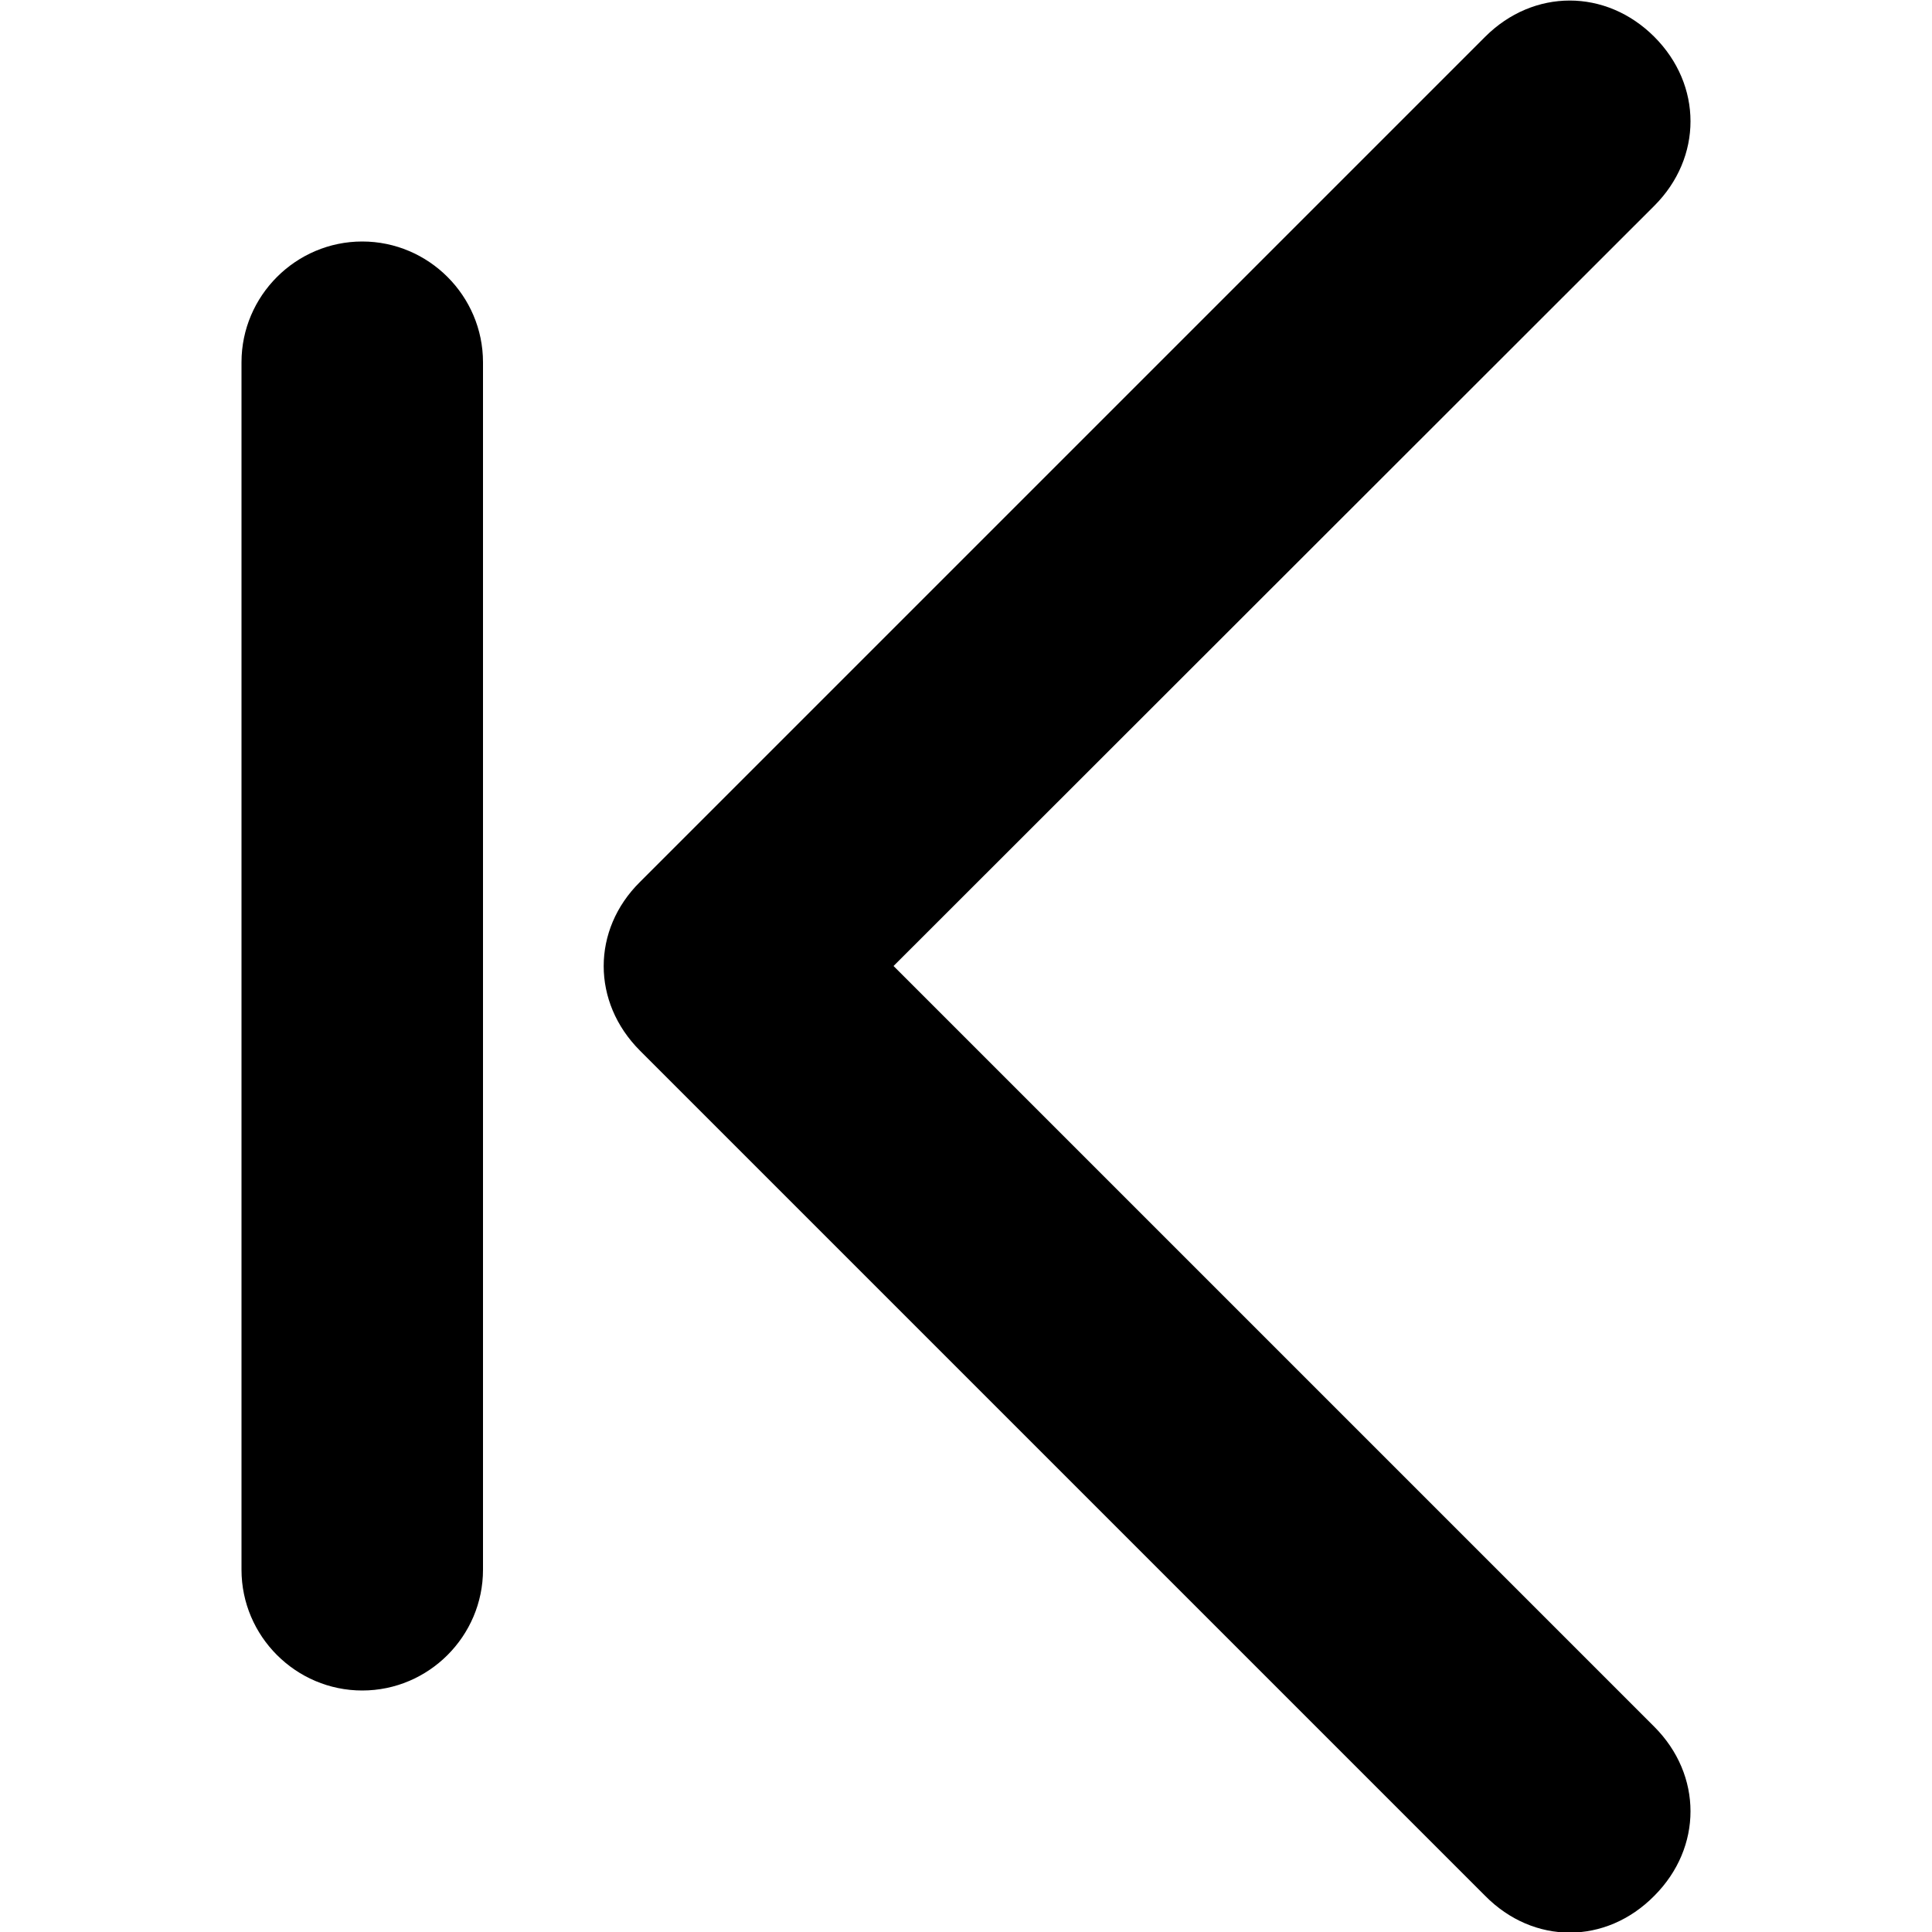 <svg viewBox='0 0 32 32' xmlns='http://www.w3.org/2000/svg'>
<!--
  Puxl icons 1.0 - https://puxl.io/puxl-icons
  Created by @MrKanuel. Brought by The Puxl Clan, with love from Basque Country.
  Puxl icons is licensed under the MIT License (MIT) - Copyright © 2018 Puxl
  https://github.com/puxl/puxl-icons/blob/master/LICENSE
-->

  <g id='arrow-start' aria-labelledby='t-arrow-start d-arrow-start'>
    <title id='t-arrow-start'>Arrow to start</title>
    <desc id='d-arrow-start'>Simple caret arrow pointing leftwards to a vertical line</desc>
    <path d='M27.4,28.6c0.8,0.801,0.8,2,0,2.801c-0.801,0.812-2,0.812-2.801,0l-14-14c-0.8-0.801-0.8-2,0-2.792l14-14 c0.801-0.8,2-0.8,2.801,0c0.8,0.8,0.8,2,0,2.8L14.8,16L27.4,28.6z M4,6c0-1.1,0.9-2,2-2s2,0.9,2,2v20c0,1.1-0.9,2-2,2s-2-0.9-2-2V6 z'/>
  </g>

</svg>
